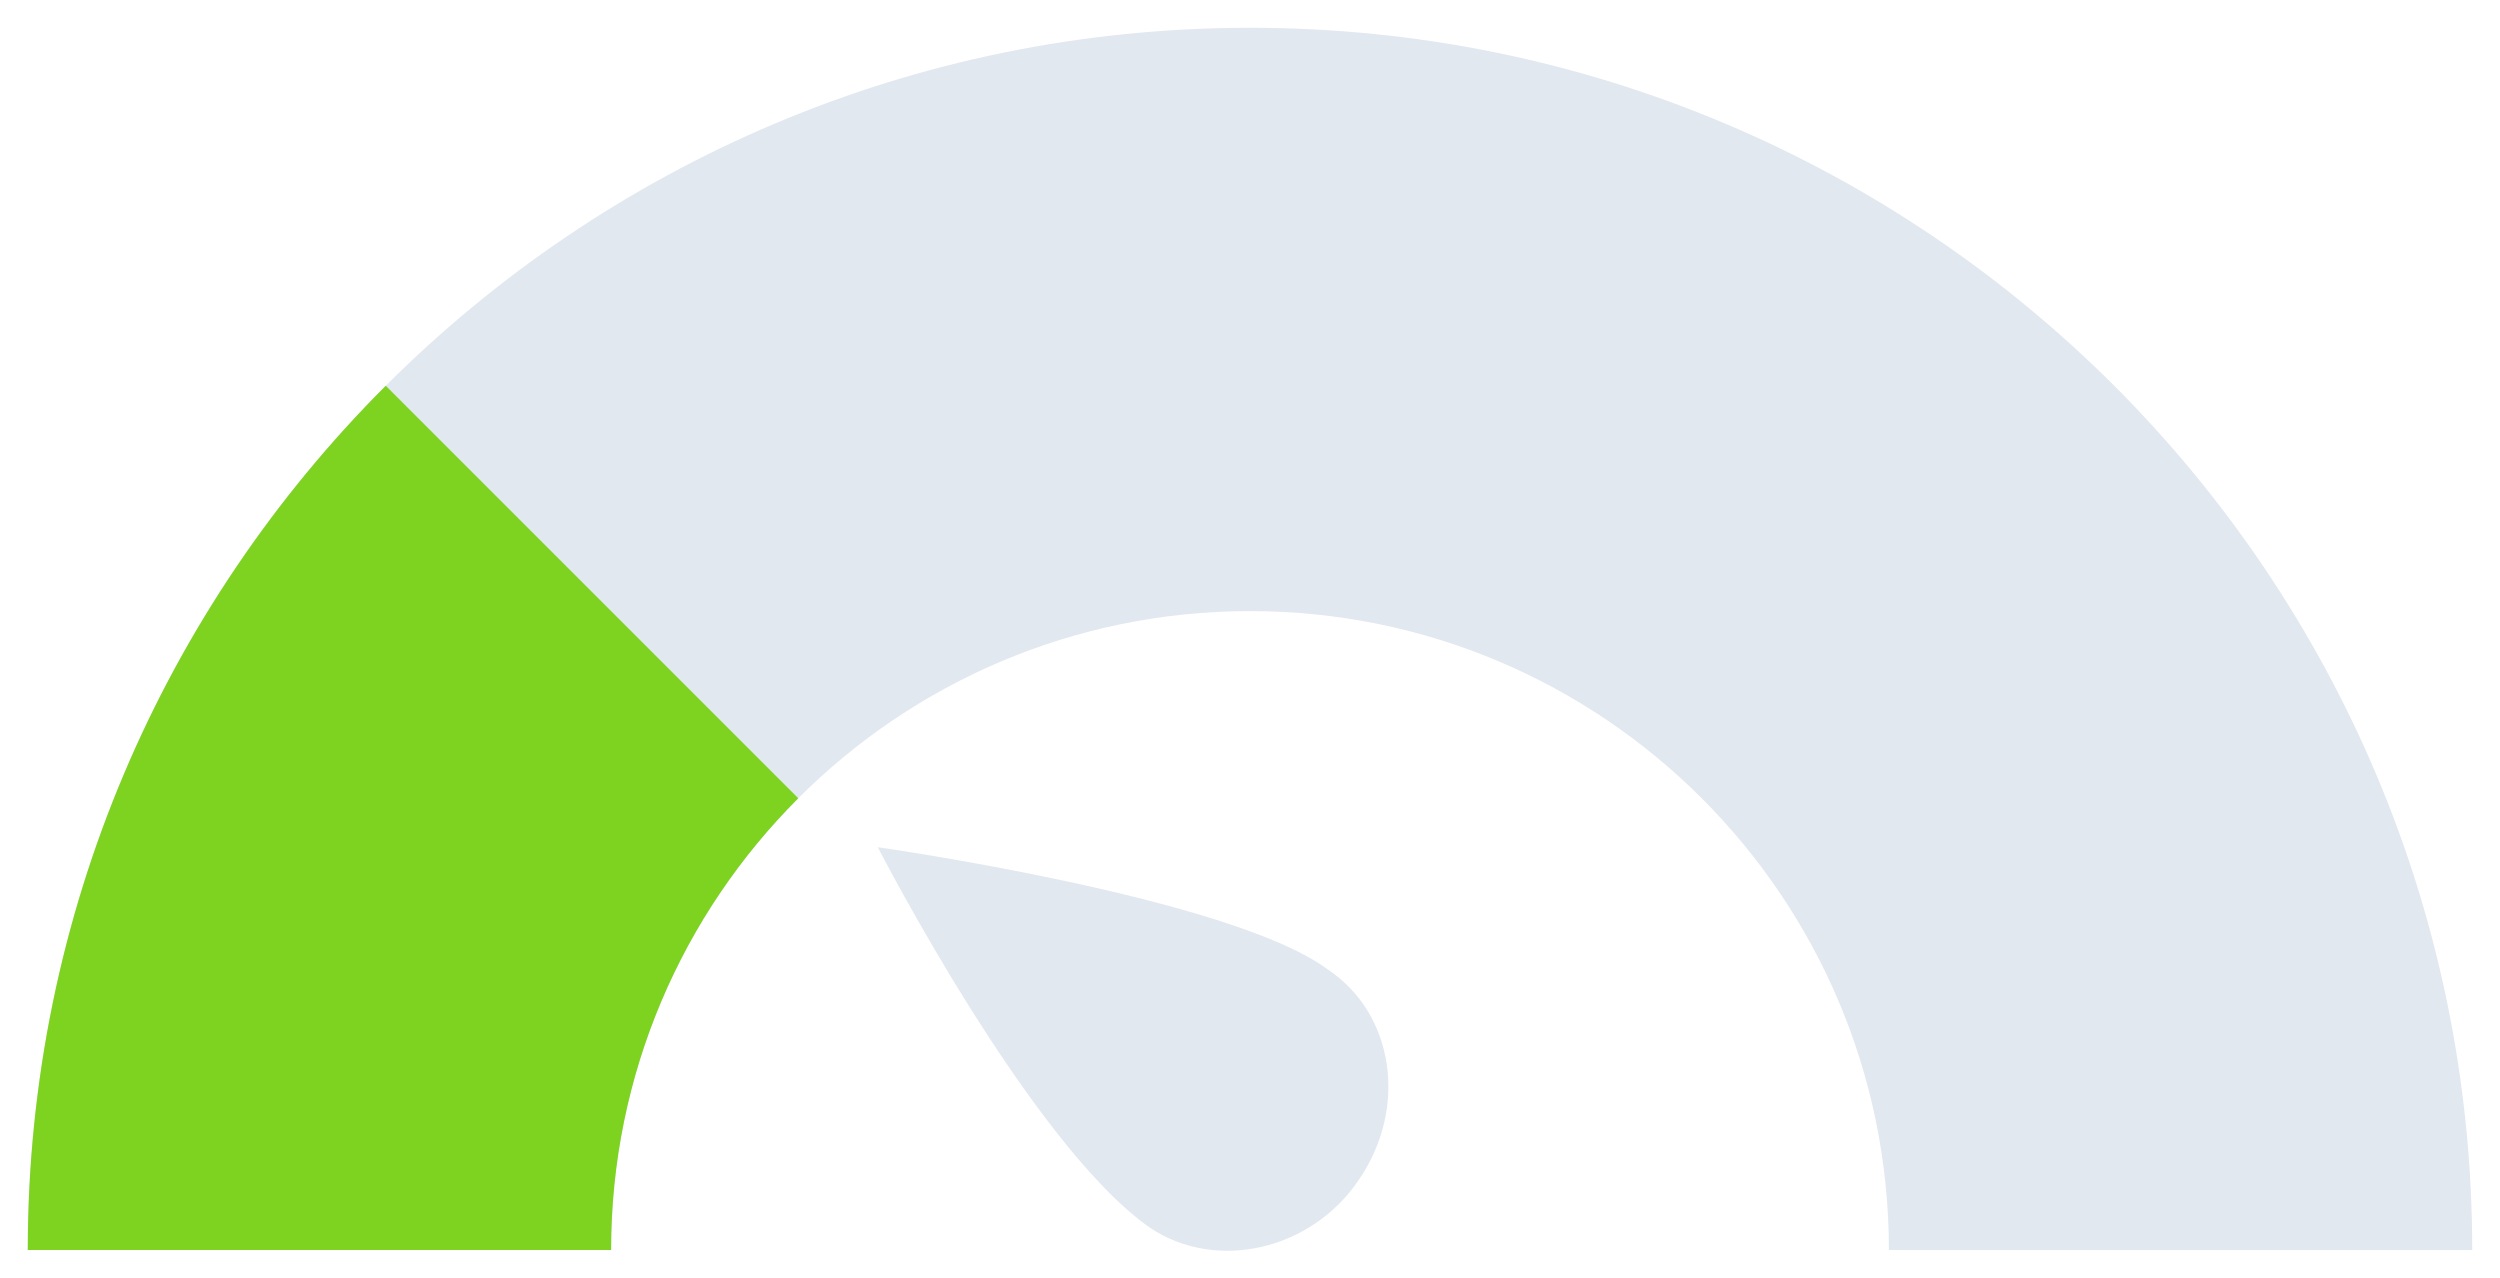 <?xml version="1.0" encoding="utf-8"?>
<!-- Generator: Adobe Illustrator 27.6.1, SVG Export Plug-In . SVG Version: 6.00 Build 0)  -->
<svg version="1.1" id="Layer_1" xmlns="http://www.w3.org/2000/svg" xmlns:xlink="http://www.w3.org/1999/xlink" x="0px" y="0px"
	 viewBox="0 0 90 46" style="enable-background:new 0 0 90 46;" xml:space="preserve">
<style type="text/css">
	.st0{fill:#E2E8F0;}
	.st1{clip-path:url(#SVGID_00000019656729377263606180000001538354214714420150_);fill:#7ED321;}
</style>
<g>
	<path class="st0" d="M89,45C89,20.7,69.3,1,45,1S1,20.7,1,45h21c0-12.7,10.3-23,23-23s23,10.3,23,23H89z"/>
</g>
<g>
	<g>
		<defs>
			<path id="SVGID_1_" d="M89,45C89,20.7,69.3,1,45,1S1,20.7,1,45h21c0-12.7,10.3-23,23-23s23,10.3,23,23H89z"/>
		</defs>
		<clipPath id="SVGID_00000077308731885886560910000015323227611520414134_">
			<use xlink:href="#SVGID_1_"  style="overflow:visible;"/>
		</clipPath>
		<polygon style="clip-path:url(#SVGID_00000077308731885886560910000015323227611520414134_);fill:#7ED321;" points="45,45 0,45 
			0,0 22.5,22.5 		"/>
	</g>
</g>
<path class="st0" d="M31.6,30.5c0,0,5.5,10.7,9.8,13.7c2.4,1.6,5.8,0.8,7.5-1.7c1.8-2.6,1.3-6-1.1-7.6
	C44.3,32.3,31.6,30.5,31.6,30.5z"/>
</svg>
